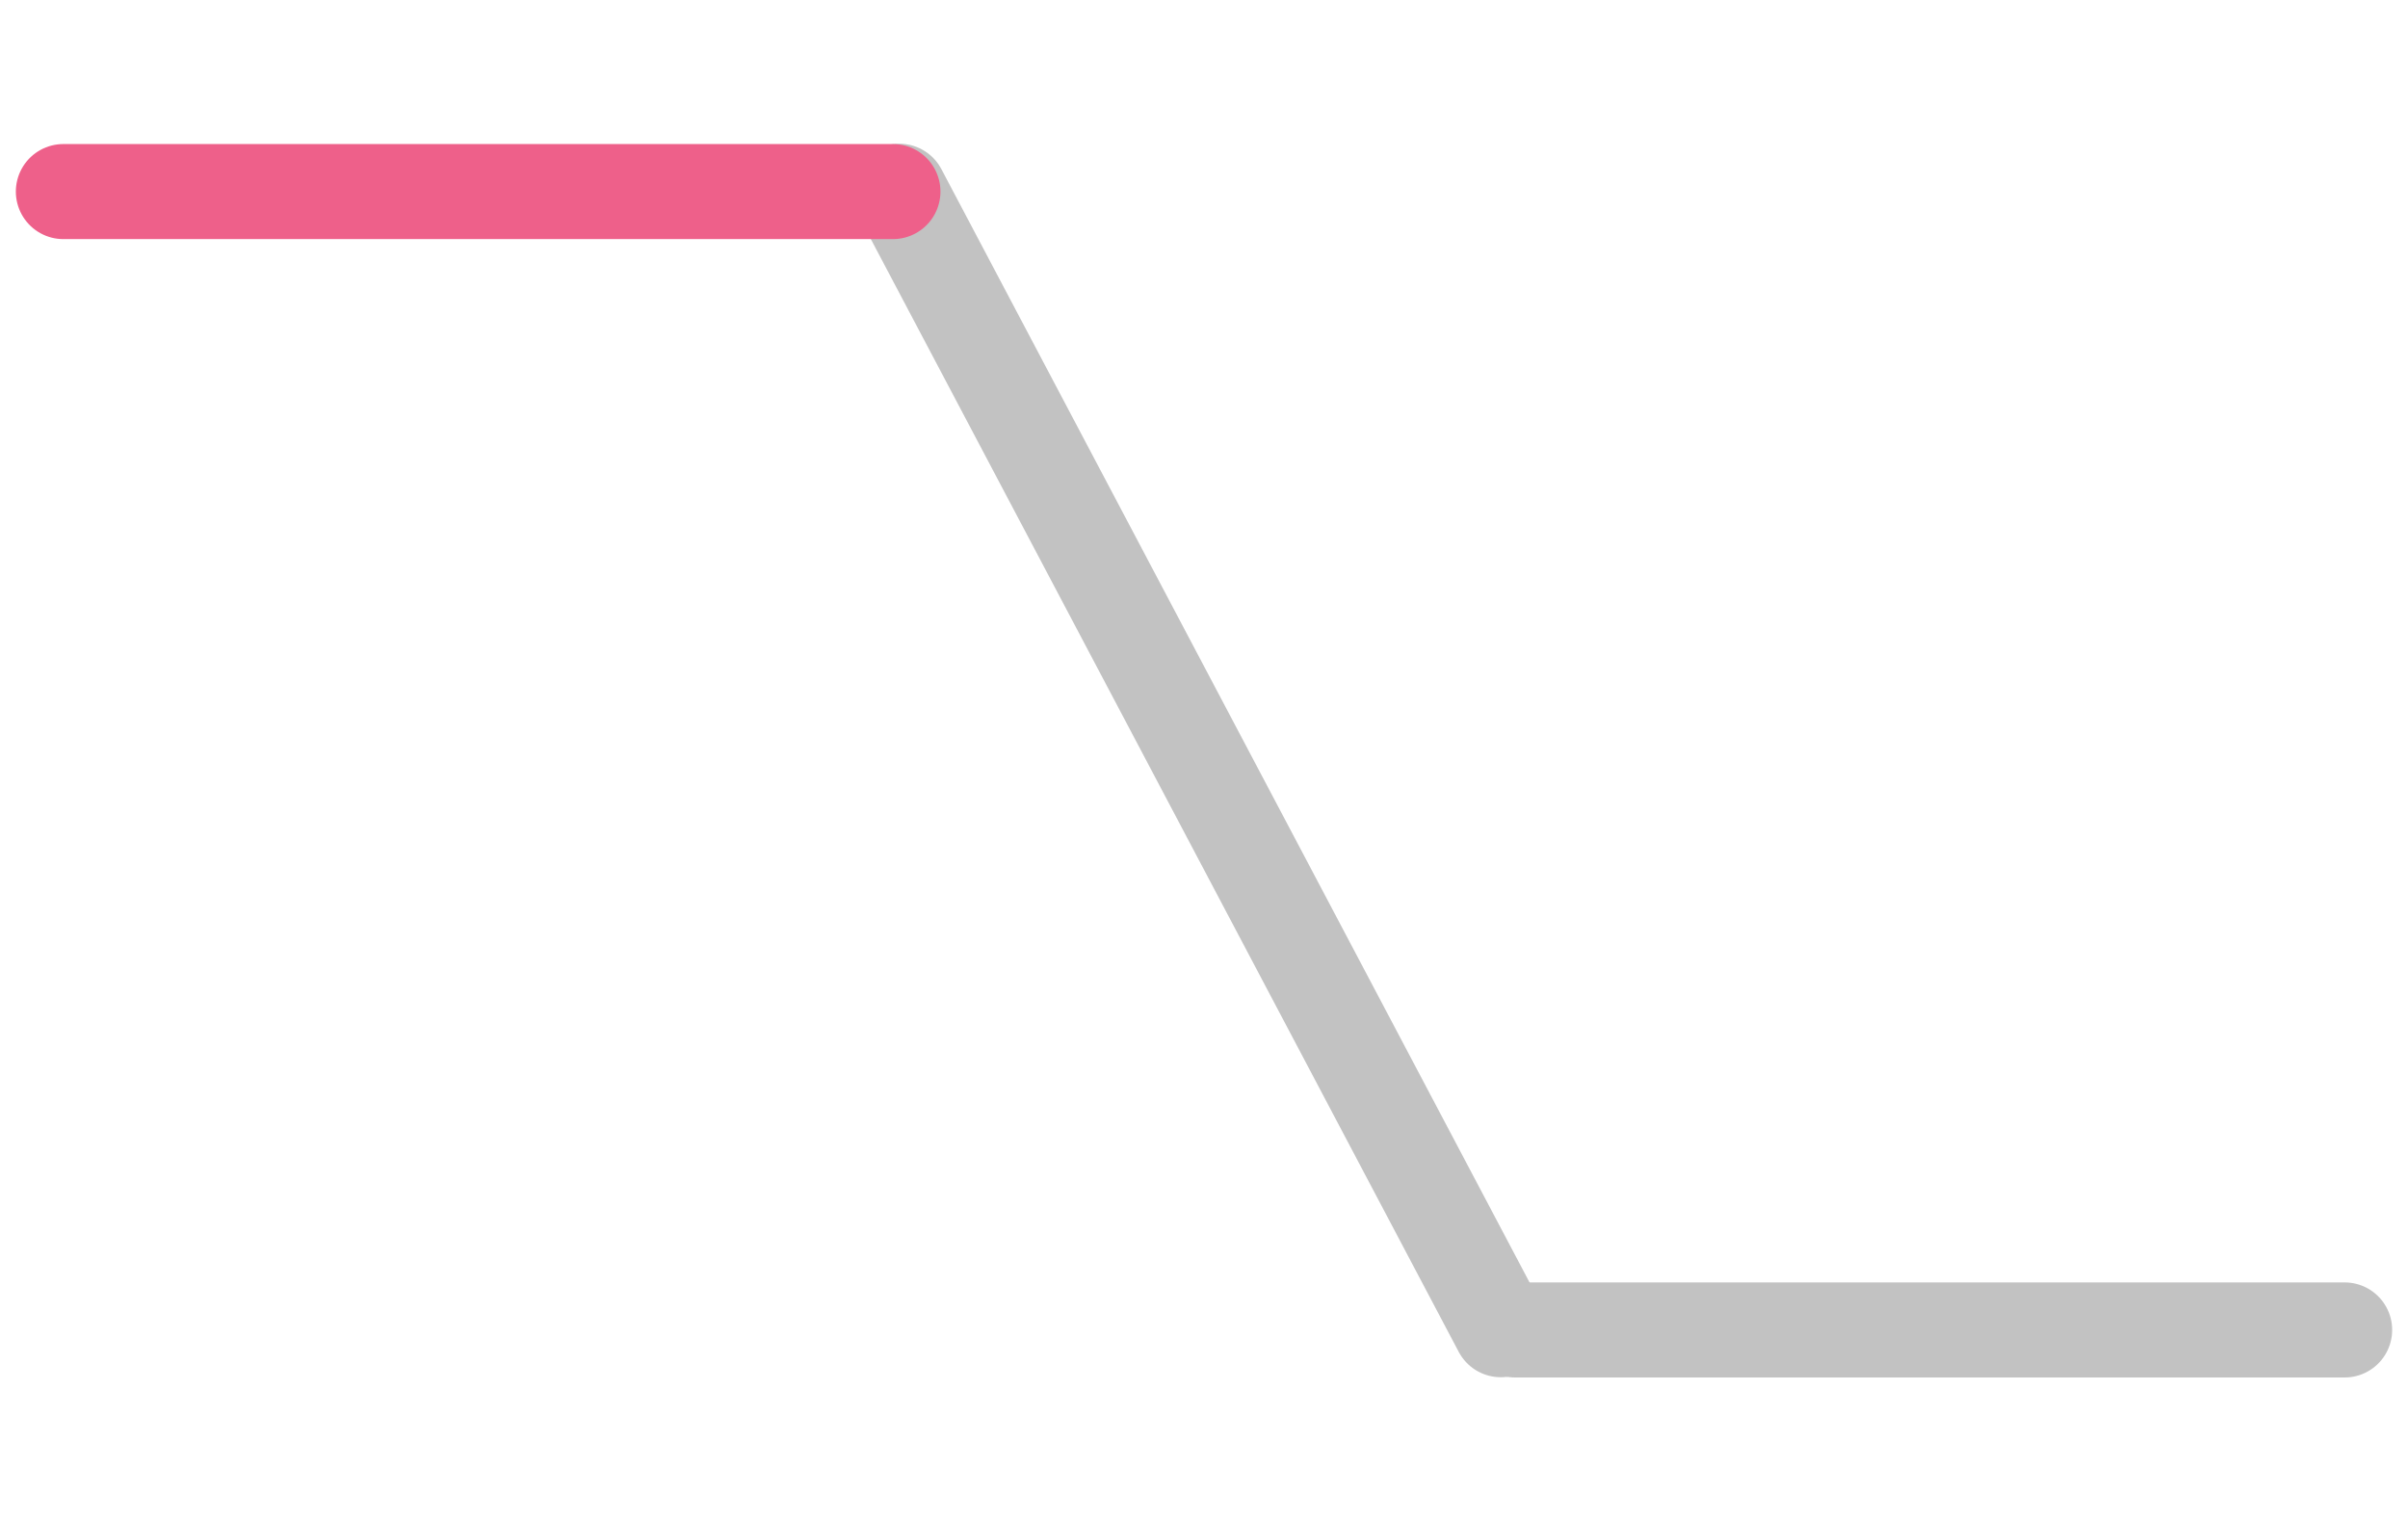 <svg width="38" height="24" viewBox="0 0 38 24" fill="none" xmlns="http://www.w3.org/2000/svg">
<path d="M23.683 20.982L14.192 3.018" stroke="#C2C2C2" stroke-width="1.5" stroke-linecap="round"/>
<path d="M1 3.023L14.091 3.023" stroke="#EE608A" stroke-width="1.5" stroke-linecap="round"/>
<path d="M23.909 20.986L37 20.986" stroke="#C2C2C2" stroke-width="1.5" stroke-linecap="round"/>
</svg>
